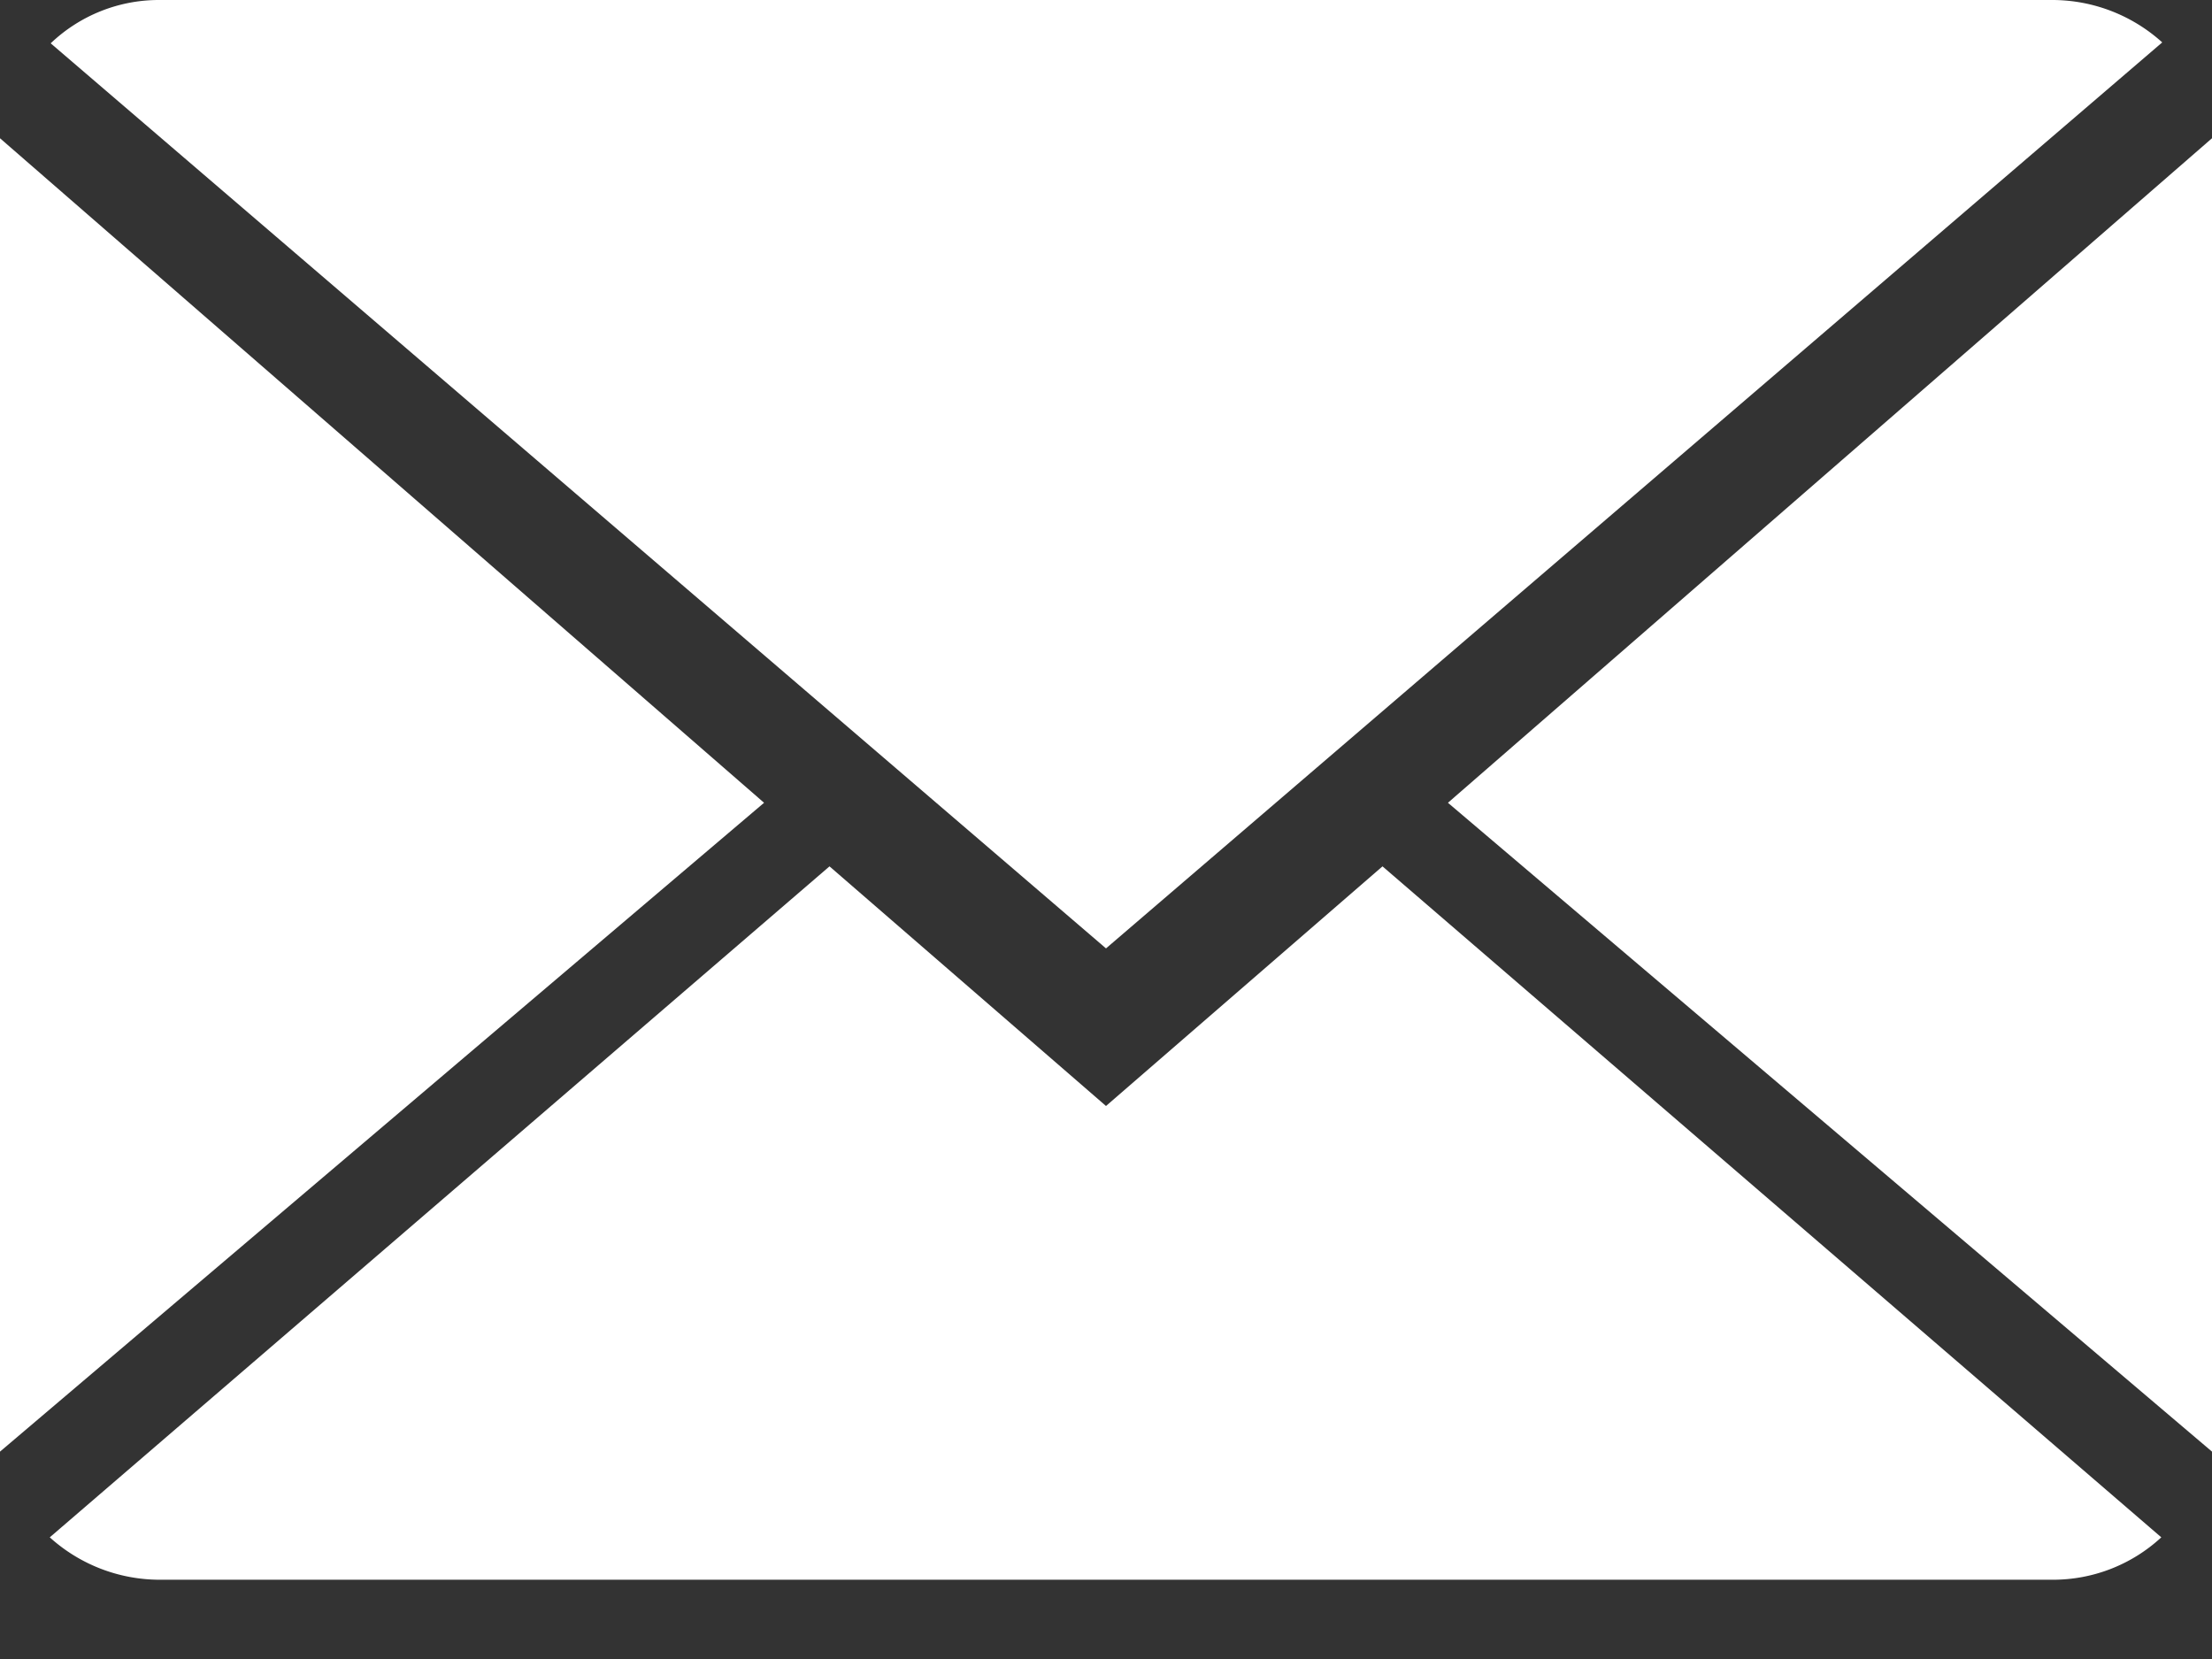 <svg width="24" height="18" xmlns="http://www.w3.org/2000/svg"><rect width="100%" height="100%" fill="#333333" stroke="none"/><g fill="#FFF"><path d="M12 12L9 9.4.54 16.68c.326.295.75.459 1.19.46h20.54a1.73 1.73 0 0 0 1.18-.46L15 9.4 12 12z"/><path d="M23.46.46A1.78 1.78 0 0 0 22.27 0H1.73A1.7 1.7 0 0 0 .55.47L12 10.29 23.46.46zM0 1.5v14.25l8.29-7.04zm15.71 7.21L24 15.75V1.5z"/></g></svg>